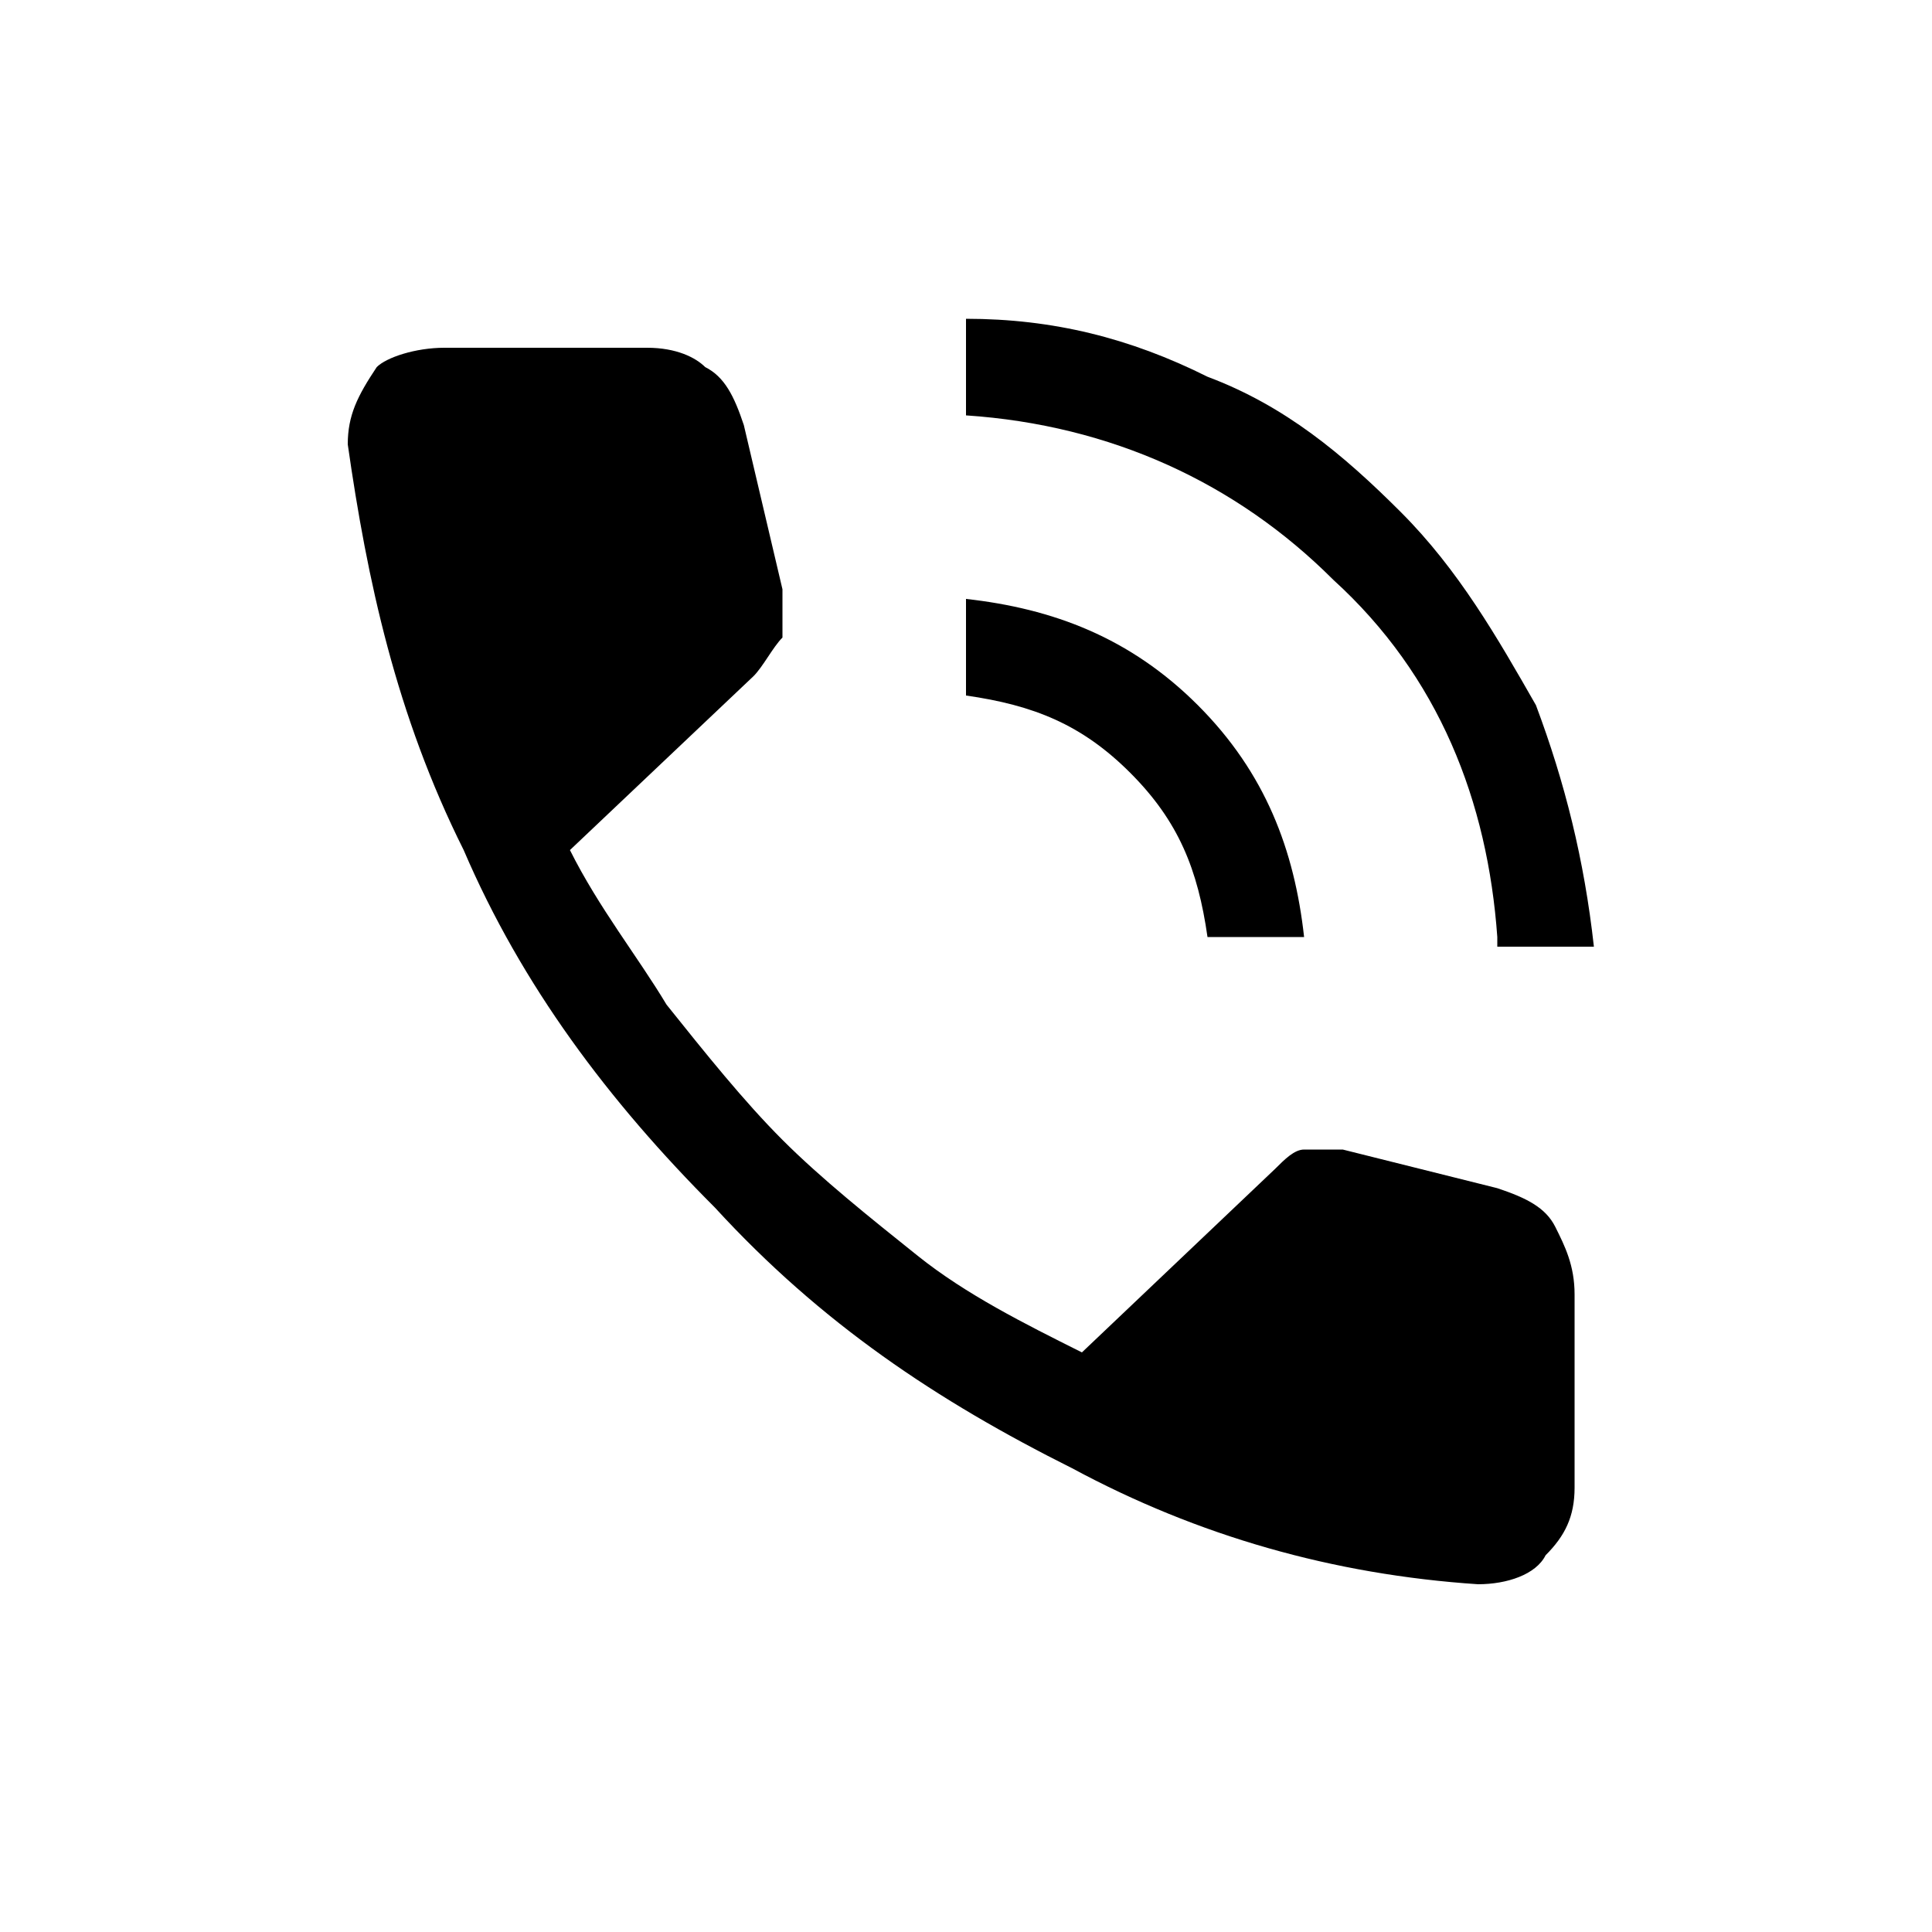 <?xml version="1.0" encoding="utf-8"?>
<!-- Generator: Adobe Illustrator 28.2.0, SVG Export Plug-In . SVG Version: 6.00 Build 0)  -->
<svg version="1.1" id="Layer_1" xmlns="http://www.w3.org/2000/svg" xmlns:xlink="http://www.w3.org/1999/xlink" x="0px" y="0px"
	 viewBox="0 0 20 20" style="enable-background:new 0 0 20 20;" xml:space="preserve">
<style type="text/css">
	.st0{fill: currentColor;}
</style>
<path class="st0" d="M15.5,9.7C15.4,8.3,14.9,7,13.8,6c-1-1-2.3-1.6-3.8-1.7v-1c0.9,0,1.7,0.2,2.5,0.6c0.8,0.3,1.4,0.8,2,1.4
	c0.6,0.6,1,1.3,1.4,2c0.3,0.8,0.5,1.6,0.6,2.5H15.5z M12.5,9.7c-0.1-0.7-0.3-1.2-0.8-1.7c-0.5-0.5-1-0.7-1.7-0.8v-1
	c0.9,0.1,1.7,0.4,2.4,1.1c0.7,0.7,1,1.5,1.1,2.4C13.5,9.7,12.5,9.7,12.5,9.7z M15.3,16.4c-1.5-0.1-2.9-0.5-4.2-1.2
	c-1.4-0.7-2.6-1.5-3.7-2.7c-1.1-1.1-2-2.3-2.6-3.7c-0.7-1.4-1-2.8-1.2-4.2c0-0.3,0.1-0.5,0.3-0.8C4,3.7,4.3,3.6,4.6,3.6h2.1
	c0.3,0,0.5,0.1,0.6,0.2c0.2,0.1,0.3,0.3,0.4,0.6l0.4,1.7c0,0.2,0,0.3,0,0.5C8,6.7,7.9,6.9,7.8,7L5.9,8.8c0.3,0.6,0.7,1.1,1,1.6
	c0.4,0.5,0.8,1,1.2,1.4c0.4,0.4,0.9,0.8,1.4,1.2c0.5,0.4,1.1,0.7,1.7,1l2-1.9c0.1-0.1,0.2-0.2,0.3-0.2c0.1,0,0.3,0,0.4,0l1.6,0.4
	c0.3,0.1,0.5,0.2,0.6,0.4c0.1,0.2,0.2,0.4,0.2,0.7v2c0,0.3-0.1,0.5-0.3,0.7C15.9,16.3,15.6,16.4,15.3,16.4z"/>
</svg>
